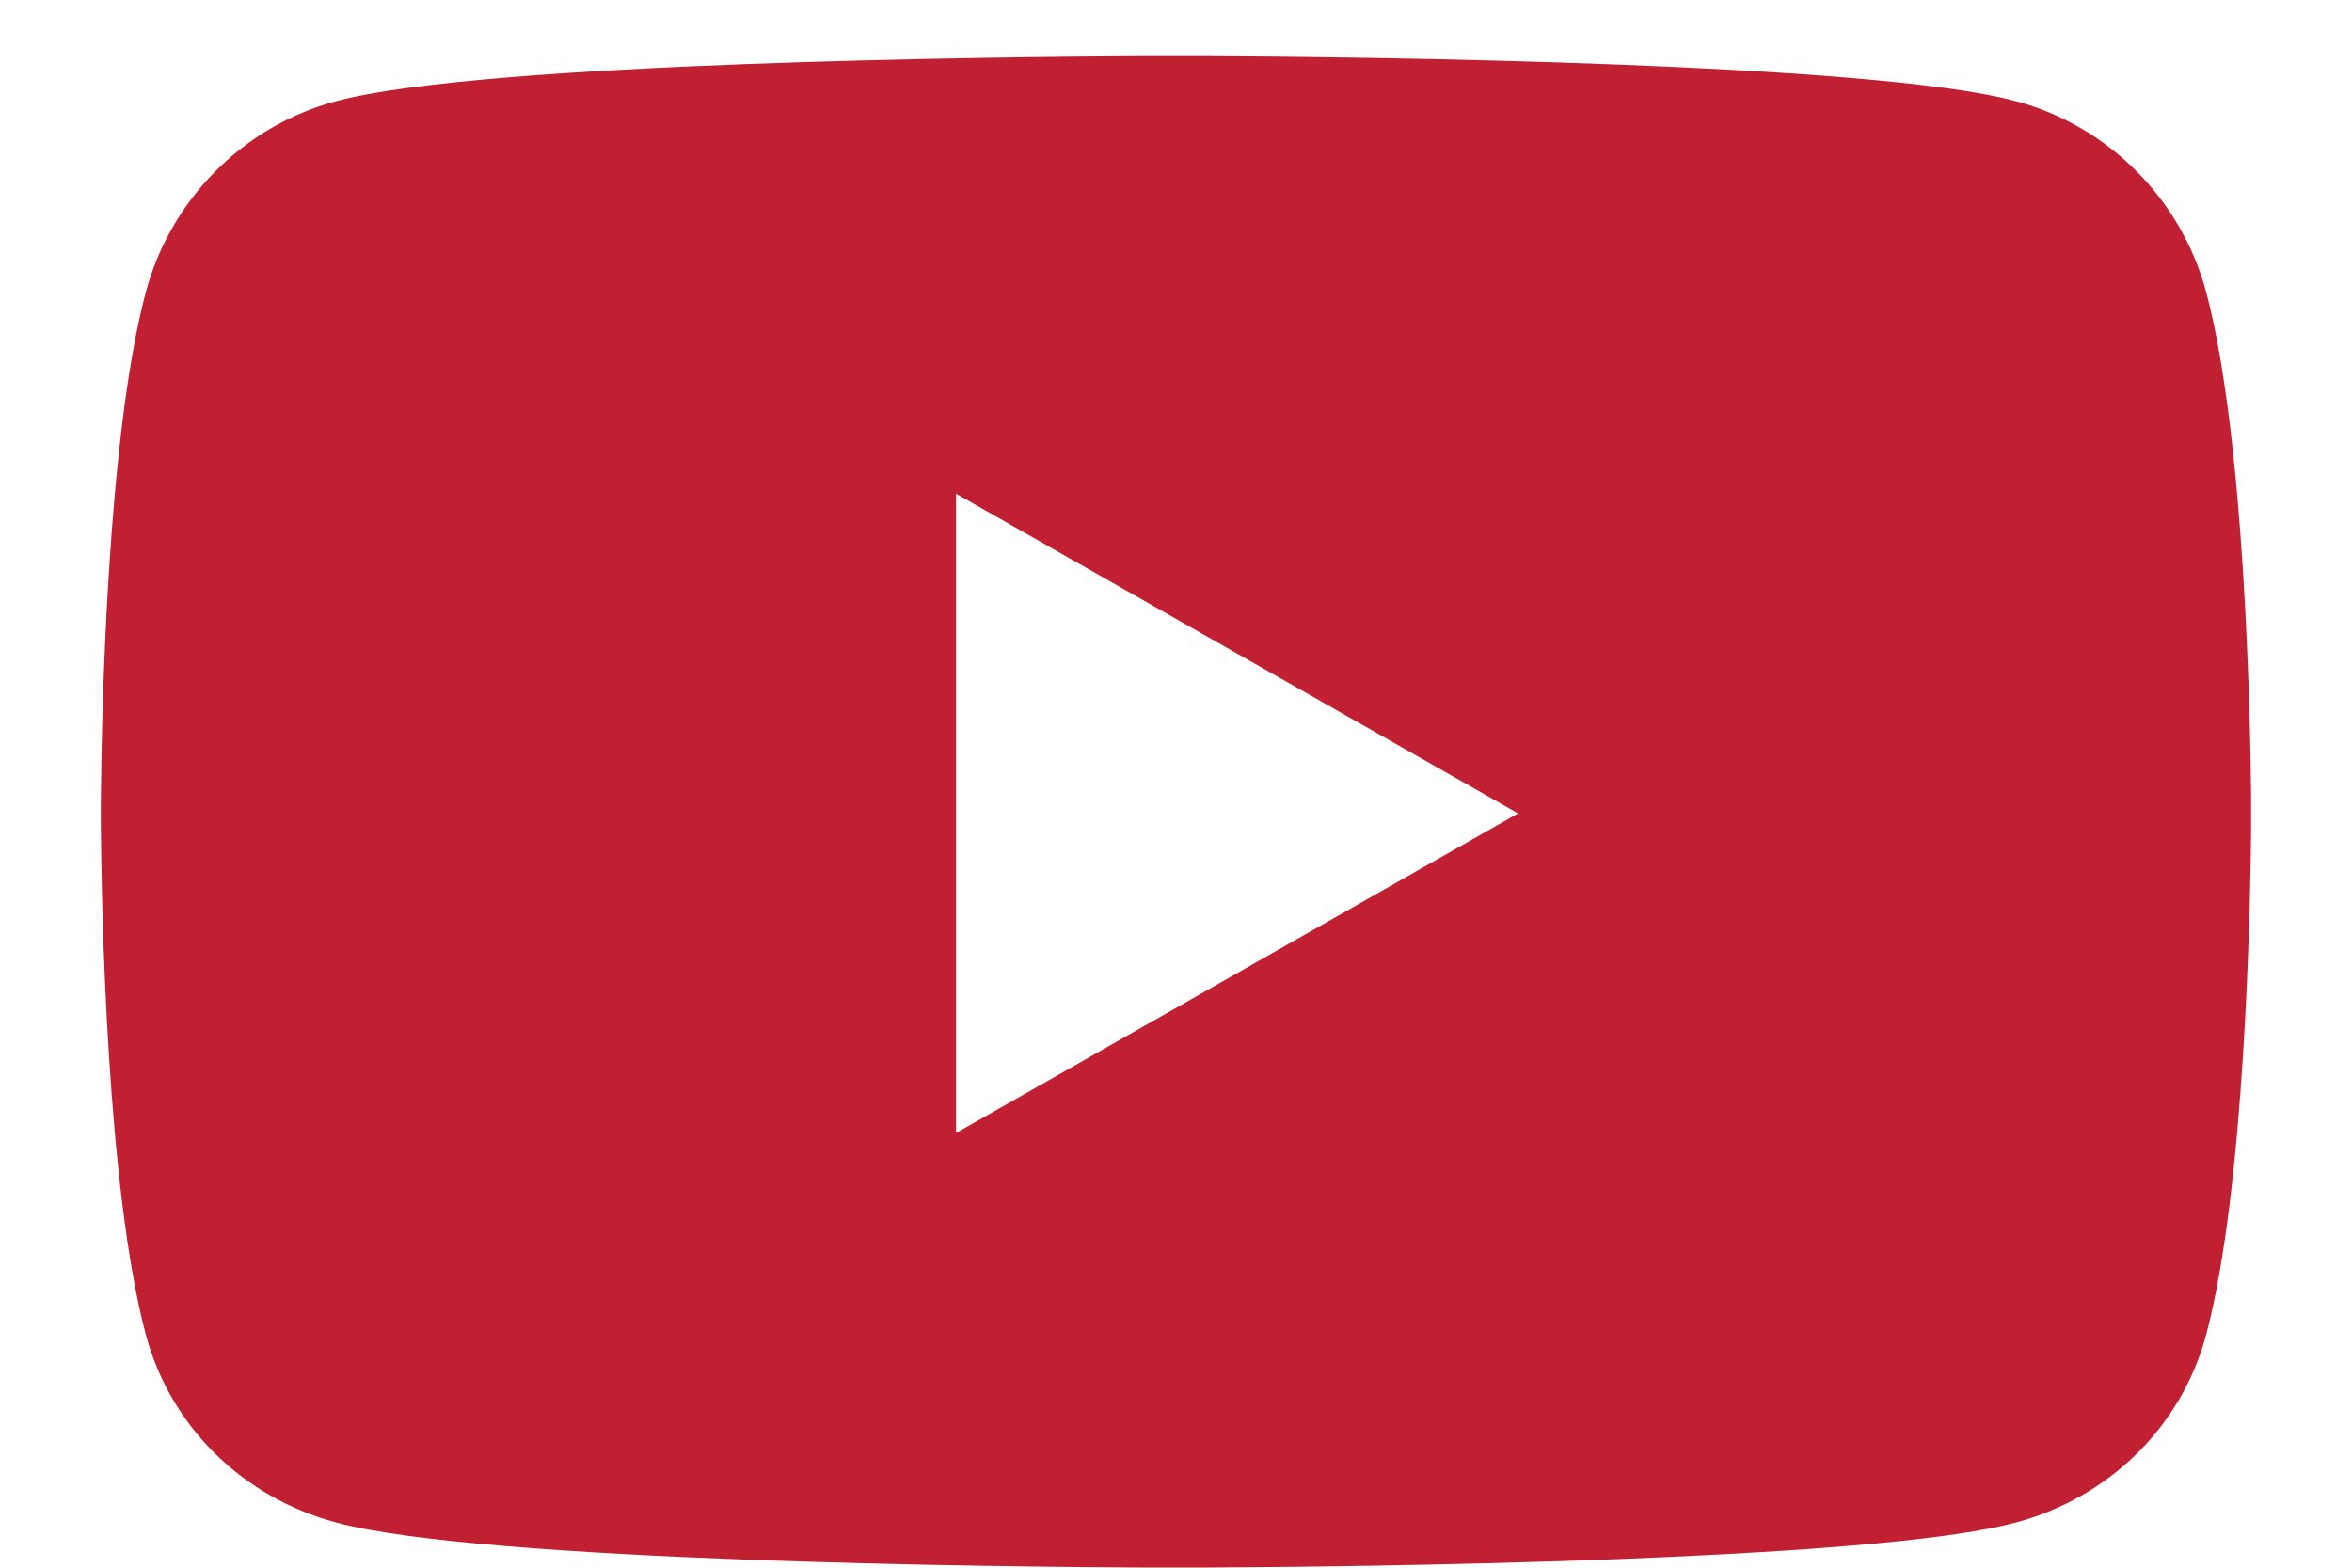 <?xml version="1.0" encoding="UTF-8"?>
<svg width="21px" height="14px" viewBox="0 0 21 14" version="1.1" xmlns="http://www.w3.org/2000/svg" xmlns:xlink="http://www.w3.org/1999/xlink">
    <title>icon-youtube</title>
    <g id="Finalized-Updates" stroke="none" stroke-width="1" fill="none" fill-rule="evenodd">
        <g id="FocusArea-01" transform="translate(-1191, -83)" fill="#C02032" fill-rule="nonzero">
            <g id="Local-Nav" transform="translate(0, 59)">
                <g id="Group-4" transform="translate(1013, 22)">
                    <path d="M192.457,15.923 L192.97,15.901 C194.245,15.842 195.44,15.748 196.001,15.596 C196.827,15.374 197.478,14.746 197.699,13.915 C198.046,12.609 198.093,10.073 198.099,9.42 L198.099,9.107 C198.093,8.454 198.046,5.918 197.699,4.612 C197.478,3.781 196.827,3.126 196.001,2.904 C195.44,2.752 194.245,2.658 192.97,2.599 L192.457,2.577 C190.914,2.517 189.362,2.504 188.761,2.501 L188.239,2.501 C187.069,2.506 182.309,2.551 180.999,2.904 C180.173,3.126 179.522,3.781 179.301,4.612 C178.953,5.918 178.907,8.454 178.901,9.107 L178.9,9.223 C178.9,9.236 178.9,9.247 178.9,9.253 L178.9,9.264 C178.9,9.264 178.9,9.278 178.9,9.304 L178.901,9.42 C178.907,10.073 178.953,12.609 179.301,13.915 C179.522,14.746 180.173,15.374 180.999,15.596 C182.309,15.95 187.069,15.994 188.239,15.999 L188.761,15.999 C189.362,15.996 190.914,15.983 192.457,15.923 L192.457,15.923 Z M186.536,12.118 L186.536,6.409 L191.554,9.264 L186.536,12.118 Z" id="icon-youtube"></path>
                </g>
            </g>
        </g>
    </g>
</svg>
